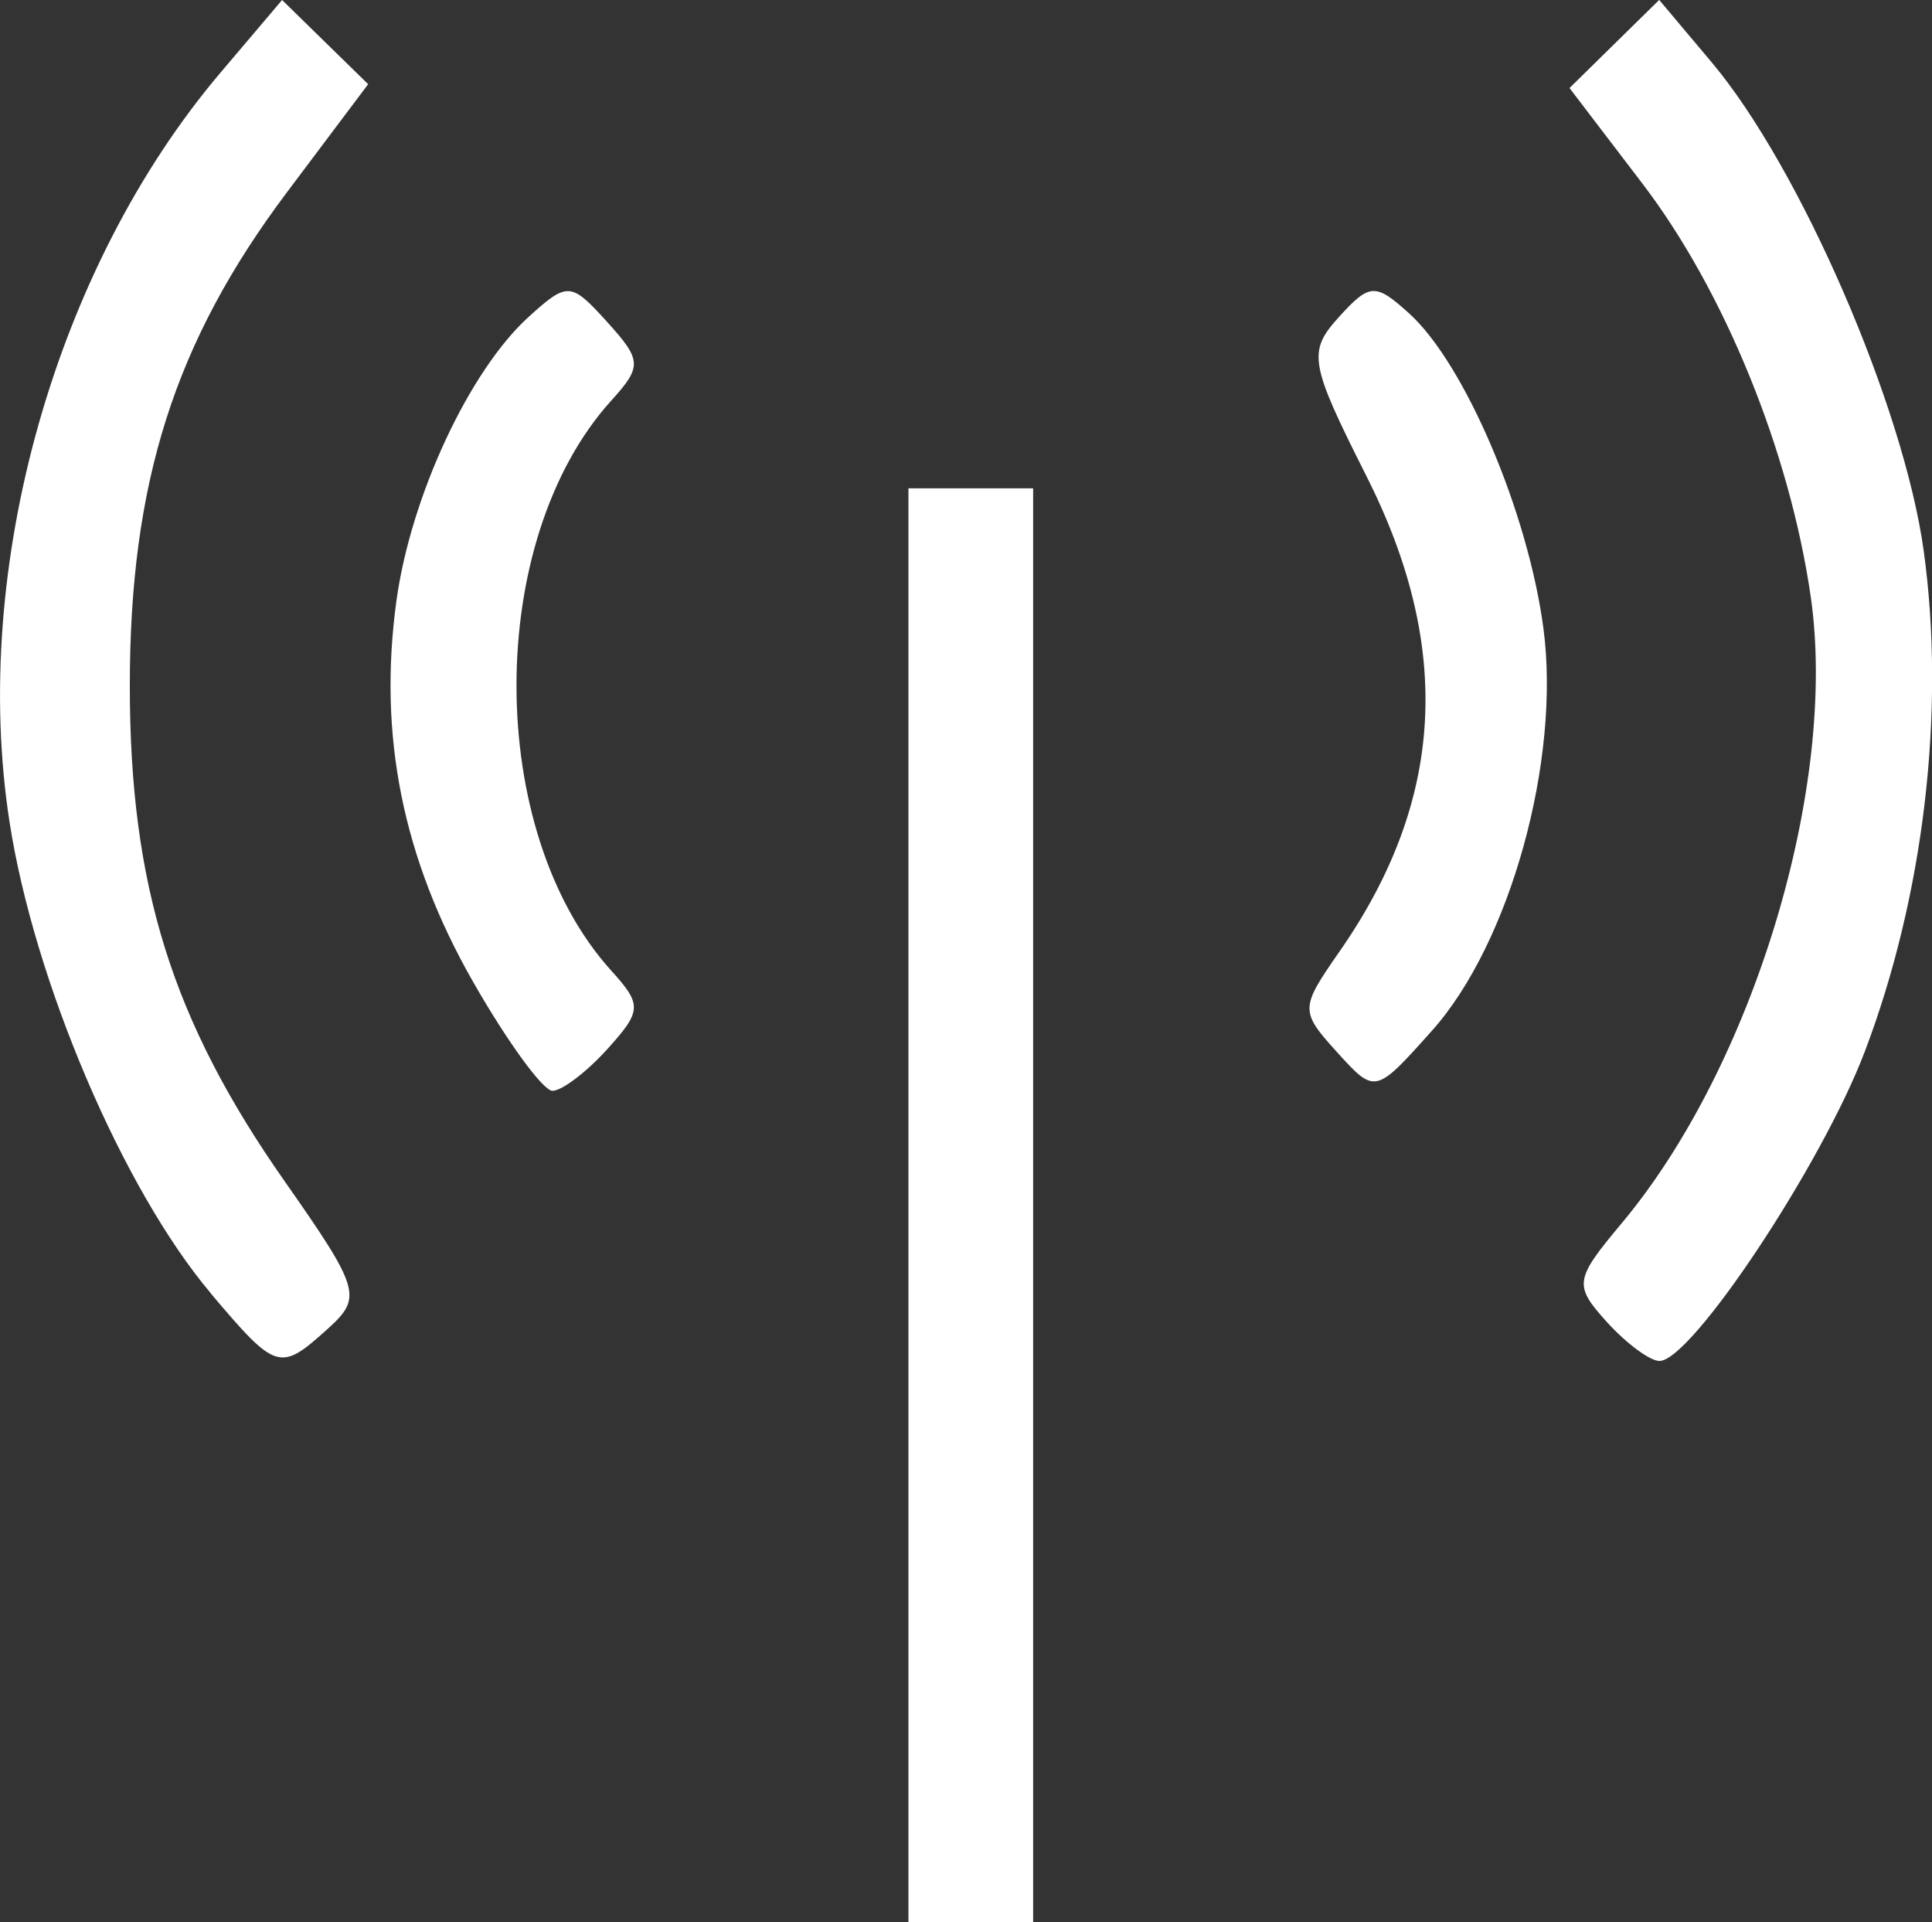 <?xml version="1.0" encoding="UTF-8" standalone="no"?>
<svg
   xmlns:dc="http://purl.org/dc/elements/1.1/"
   xmlns:cc="http://creativecommons.org/ns#"
   xmlns:rdf="http://www.w3.org/1999/02/22-rdf-syntax-ns#"
   xmlns:svg="http://www.w3.org/2000/svg"
   xmlns="http://www.w3.org/2000/svg"
   id="svg4262"
   version="1.1"
   viewBox="0 0 24.602 24.474"
   height="24.474mm"
   width="24.602mm">
  <rect x="0" y="0" width="24.602" height="24.474" fill="#333333" stroke="none"/>
  <defs
     id="defs4256" />
  <g
     transform="translate(-329.389,-143.4)"
     id="layer1">
    <path
       id="path995-9"
       d="m 340.957,158.746 v -9.128 h 0.794 0.794 v 9.128 9.128 h -0.794 -0.794 z m -8.882,1.124 c -1.119,-1.323 -2.25,-3.971 -2.565,-6.005 -0.499,-3.224 0.58,-7.056 2.686,-9.539 l 0.785,-0.926 0.548,0.536 0.548,0.536 -1.036,1.379 c -1.427,1.9 -1.999,3.695 -1.999,6.28 0,2.544 0.536,4.261 1.967,6.304 0.964,1.376 0.996,1.484 0.562,1.878 -0.618,0.559 -0.66,0.547 -1.497,-0.442 z m 17.776,0.364 c -0.424,-0.469 -0.414,-0.537 0.188,-1.257 1.681,-2.008 2.757,-5.579 2.407,-7.985 -0.27,-1.853 -1.1,-3.888 -2.143,-5.255 l -0.928,-1.216 0.571,-0.561 0.571,-0.561 0.668,0.794 c 1.124,1.335 2.445,4.378 2.7,6.218 0.282,2.037 0.003,4.402 -0.752,6.385 -0.547,1.437 -2.205,3.934 -2.612,3.934 -0.122,0 -0.423,-0.223 -0.67,-0.496 z m -14.438,-4.332 c -0.896,-1.569 -1.211,-3.136 -0.976,-4.851 0.183,-1.332 0.929,-2.933 1.687,-3.619 0.492,-0.445 0.535,-0.442 0.995,0.066 0.444,0.49 0.448,0.568 0.053,1.004 -1.608,1.777 -1.608,5.479 0,7.257 0.395,0.436 0.391,0.513 -0.051,1.002 -0.263,0.291 -0.577,0.529 -0.697,0.529 -0.12,0 -0.575,-0.625 -1.011,-1.388 z m 11.001,0.895 c -0.472,-0.522 -0.471,-0.558 0.031,-1.279 1.338,-1.92 1.449,-3.866 0.345,-6.054 -0.726,-1.439 -0.751,-1.585 -0.354,-2.024 0.394,-0.435 0.466,-0.439 0.897,-0.049 0.708,0.64 1.514,2.531 1.71,4.011 0.222,1.676 -0.424,4.009 -1.419,5.122 -0.723,0.809 -0.724,0.809 -1.21,0.273 z"
       style="fill:#ffffff;stroke-width:0.265" />
  </g>
</svg>
